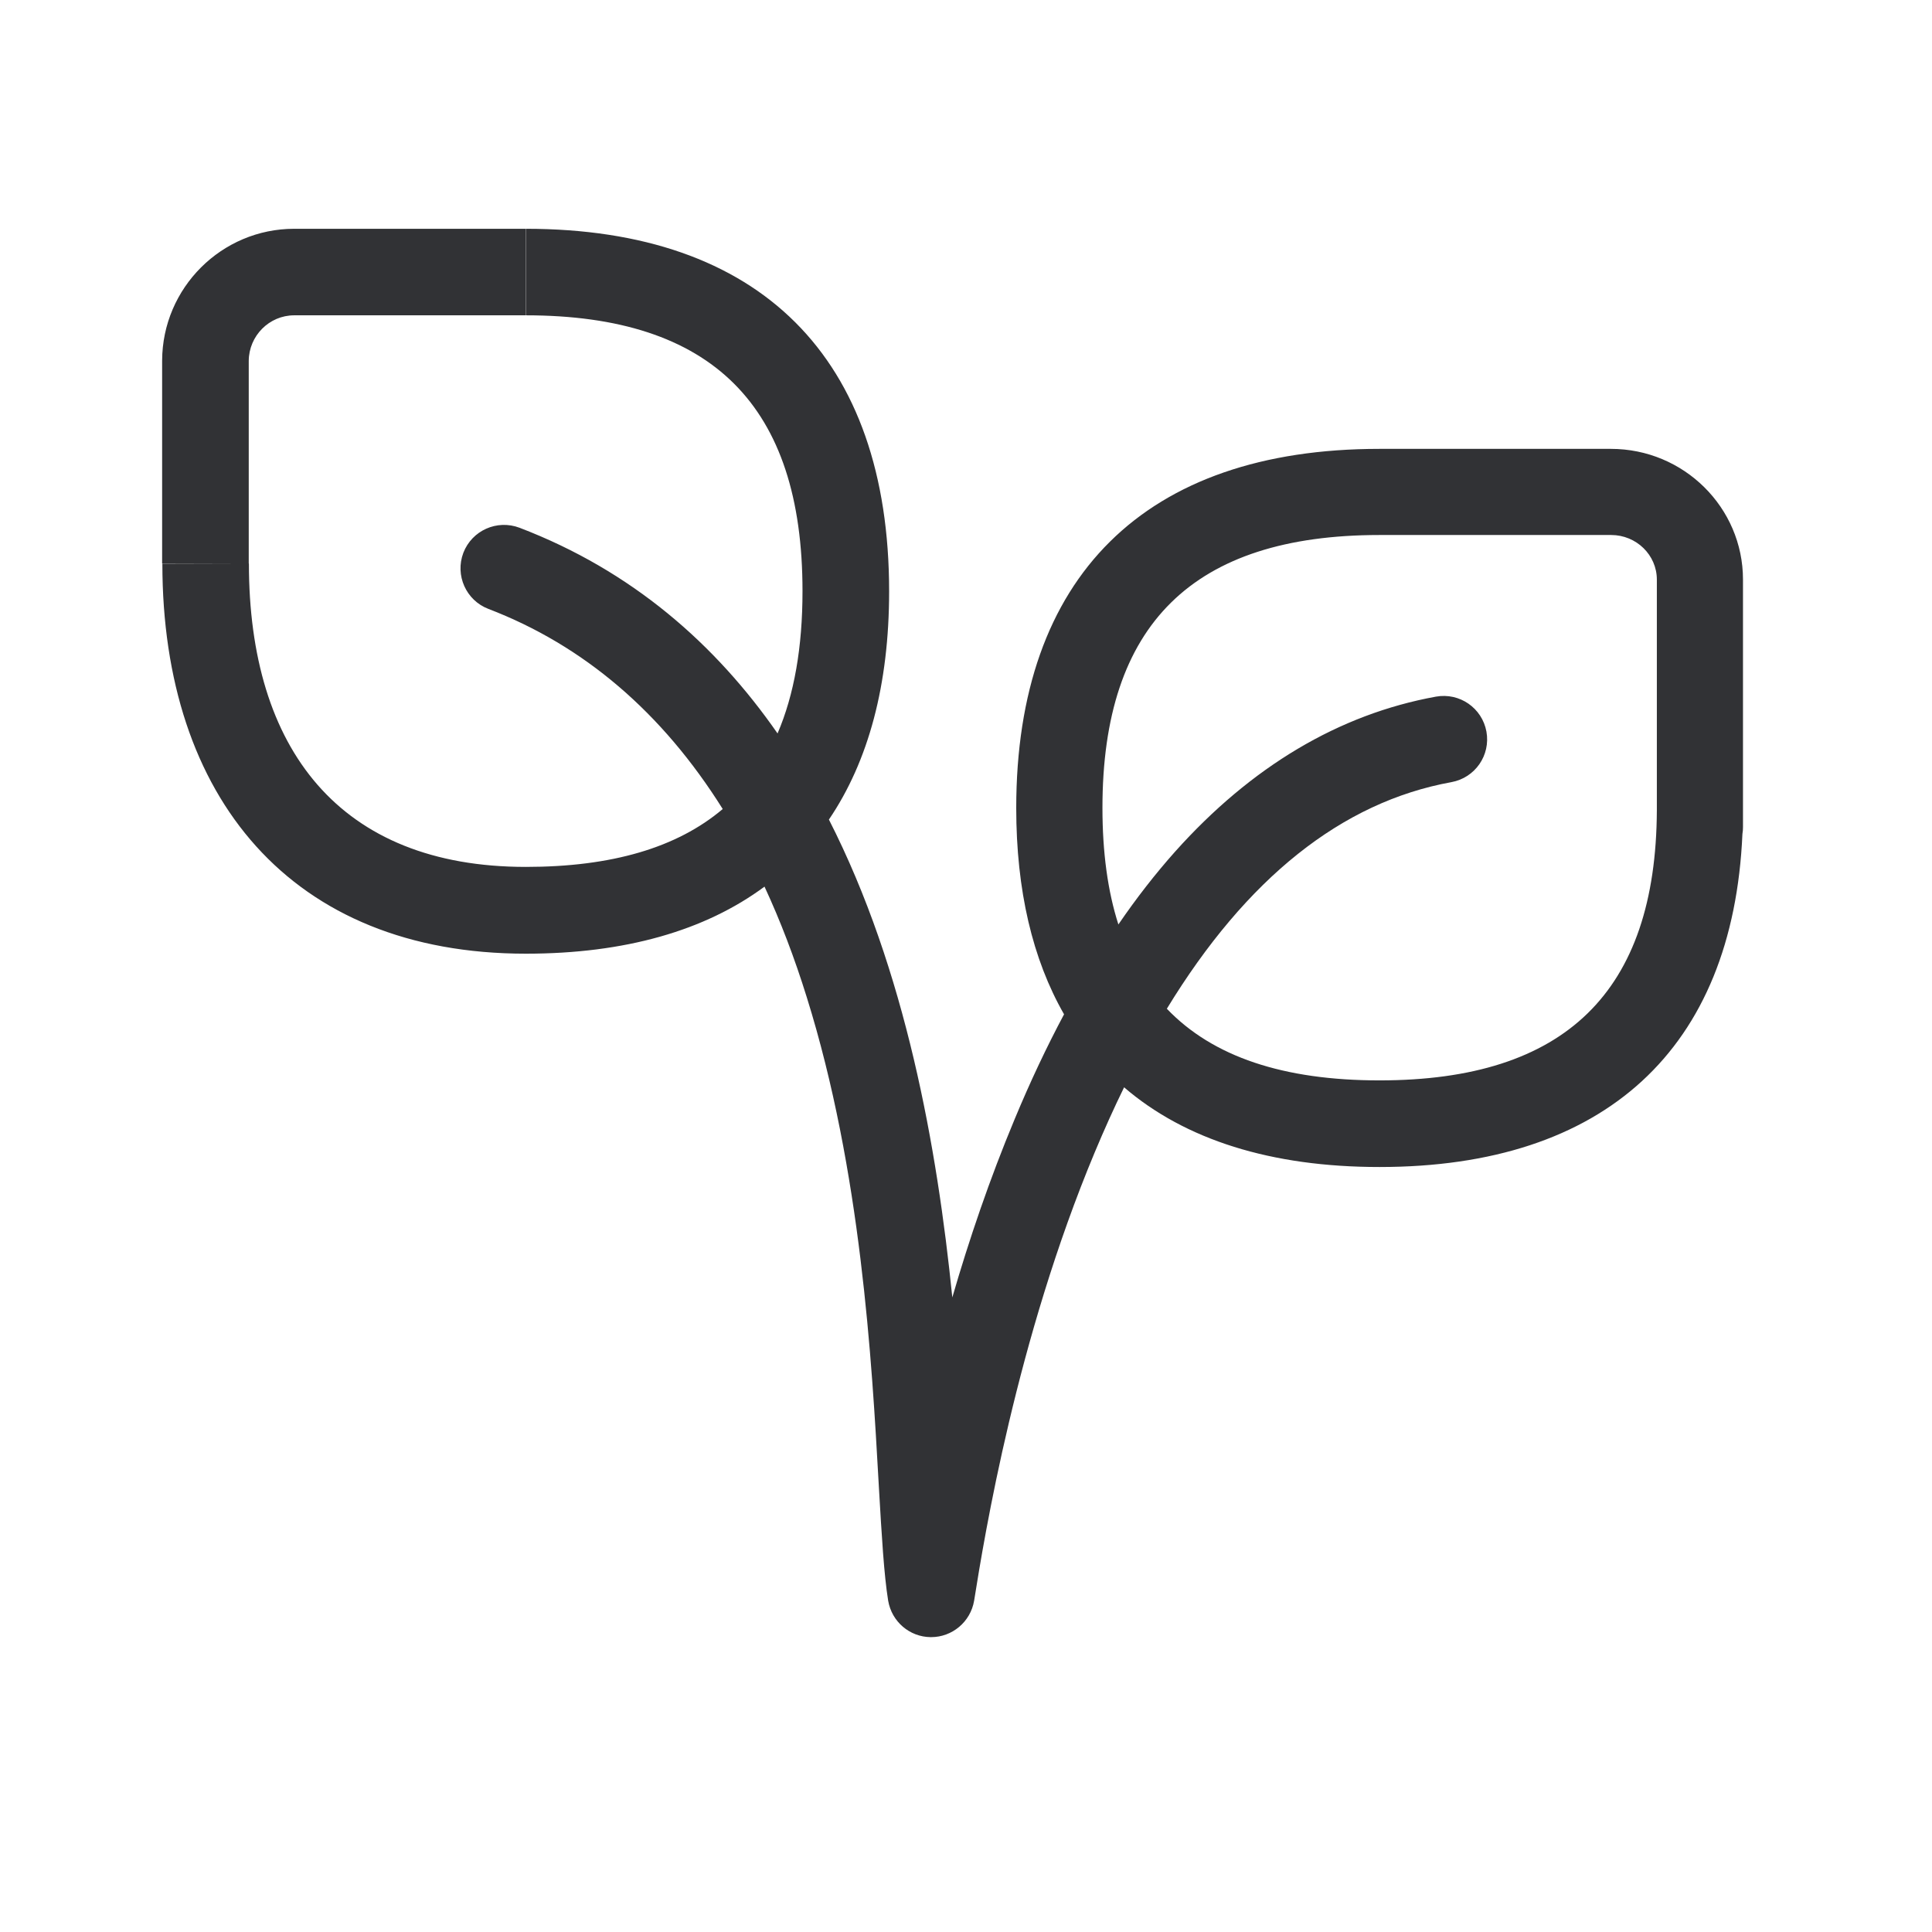 <svg width="24" height="24" viewBox="0 0 24 24" fill="none" xmlns="http://www.w3.org/2000/svg">
<path fill-rule="evenodd" clip-rule="evenodd" d="M2.014 4.48V7H3.09L2.017 7.003C2.017 9.905 3.619 11.847 6.532 11.847C7.761 11.847 8.757 11.562 9.497 11.014C9.694 11.438 9.869 11.896 10.022 12.388C10.697 14.548 10.829 16.892 10.916 18.441L10.918 18.478C10.953 19.082 10.981 19.56 11.033 19.884C11.078 20.147 11.301 20.334 11.559 20.337C11.562 20.337 11.565 20.337 11.568 20.337C11.826 20.337 12.056 20.15 12.101 19.884C12.229 19.08 12.627 16.64 13.599 14.315C13.717 14.033 13.838 13.764 13.964 13.507C14.721 14.158 15.789 14.497 17.137 14.497C19.936 14.497 21.528 13.031 21.645 10.36C21.65 10.331 21.652 10.303 21.652 10.273V10.068C21.652 10.057 21.652 10.046 21.652 10.035C21.652 10.032 21.652 10.029 21.652 10.026V7.2C21.652 6.304 20.916 5.576 20.011 5.576H17.137C17.137 5.576 17.136 5.576 17.135 5.576C14.226 5.576 12.624 7.162 12.624 10.038C12.624 11.06 12.827 11.918 13.218 12.6C13.002 13.005 12.797 13.439 12.605 13.901C12.293 14.648 12.037 15.403 11.83 16.117C11.642 14.259 11.252 12.054 10.297 10.181C10.789 9.456 11.045 8.505 11.045 7.346C11.045 4.441 9.442 2.842 6.532 2.842V3.917C8.846 3.917 9.969 5.038 9.969 7.343C9.969 8.04 9.866 8.629 9.659 9.111C8.889 8.003 7.853 7.091 6.454 6.556C6.173 6.45 5.863 6.59 5.756 6.867C5.65 7.147 5.79 7.458 6.067 7.564C7.252 8.018 8.226 8.85 8.978 10.05C8.41 10.531 7.597 10.769 6.532 10.769C4.218 10.769 3.092 9.305 3.092 7H3.09V4.483C3.092 4.172 3.344 3.917 3.655 3.917H6.529V2.842H3.655C2.753 2.842 2.017 3.576 2.014 4.48ZM17.138 6.646C17.138 6.646 17.137 6.646 17.137 6.646C14.821 6.646 13.695 7.755 13.695 10.035C13.695 10.586 13.76 11.069 13.893 11.484C14.118 11.155 14.353 10.854 14.596 10.581C15.543 9.522 16.633 8.873 17.837 8.654C18.131 8.601 18.411 8.794 18.465 9.088C18.518 9.382 18.325 9.662 18.03 9.716C16.669 9.963 15.484 10.909 14.495 12.531C15.066 13.128 15.943 13.421 17.137 13.421C19.443 13.421 20.572 12.322 20.582 10.066V7.2C20.582 6.895 20.328 6.646 20.014 6.646H17.138Z" fill="#313235"/>
</svg>
